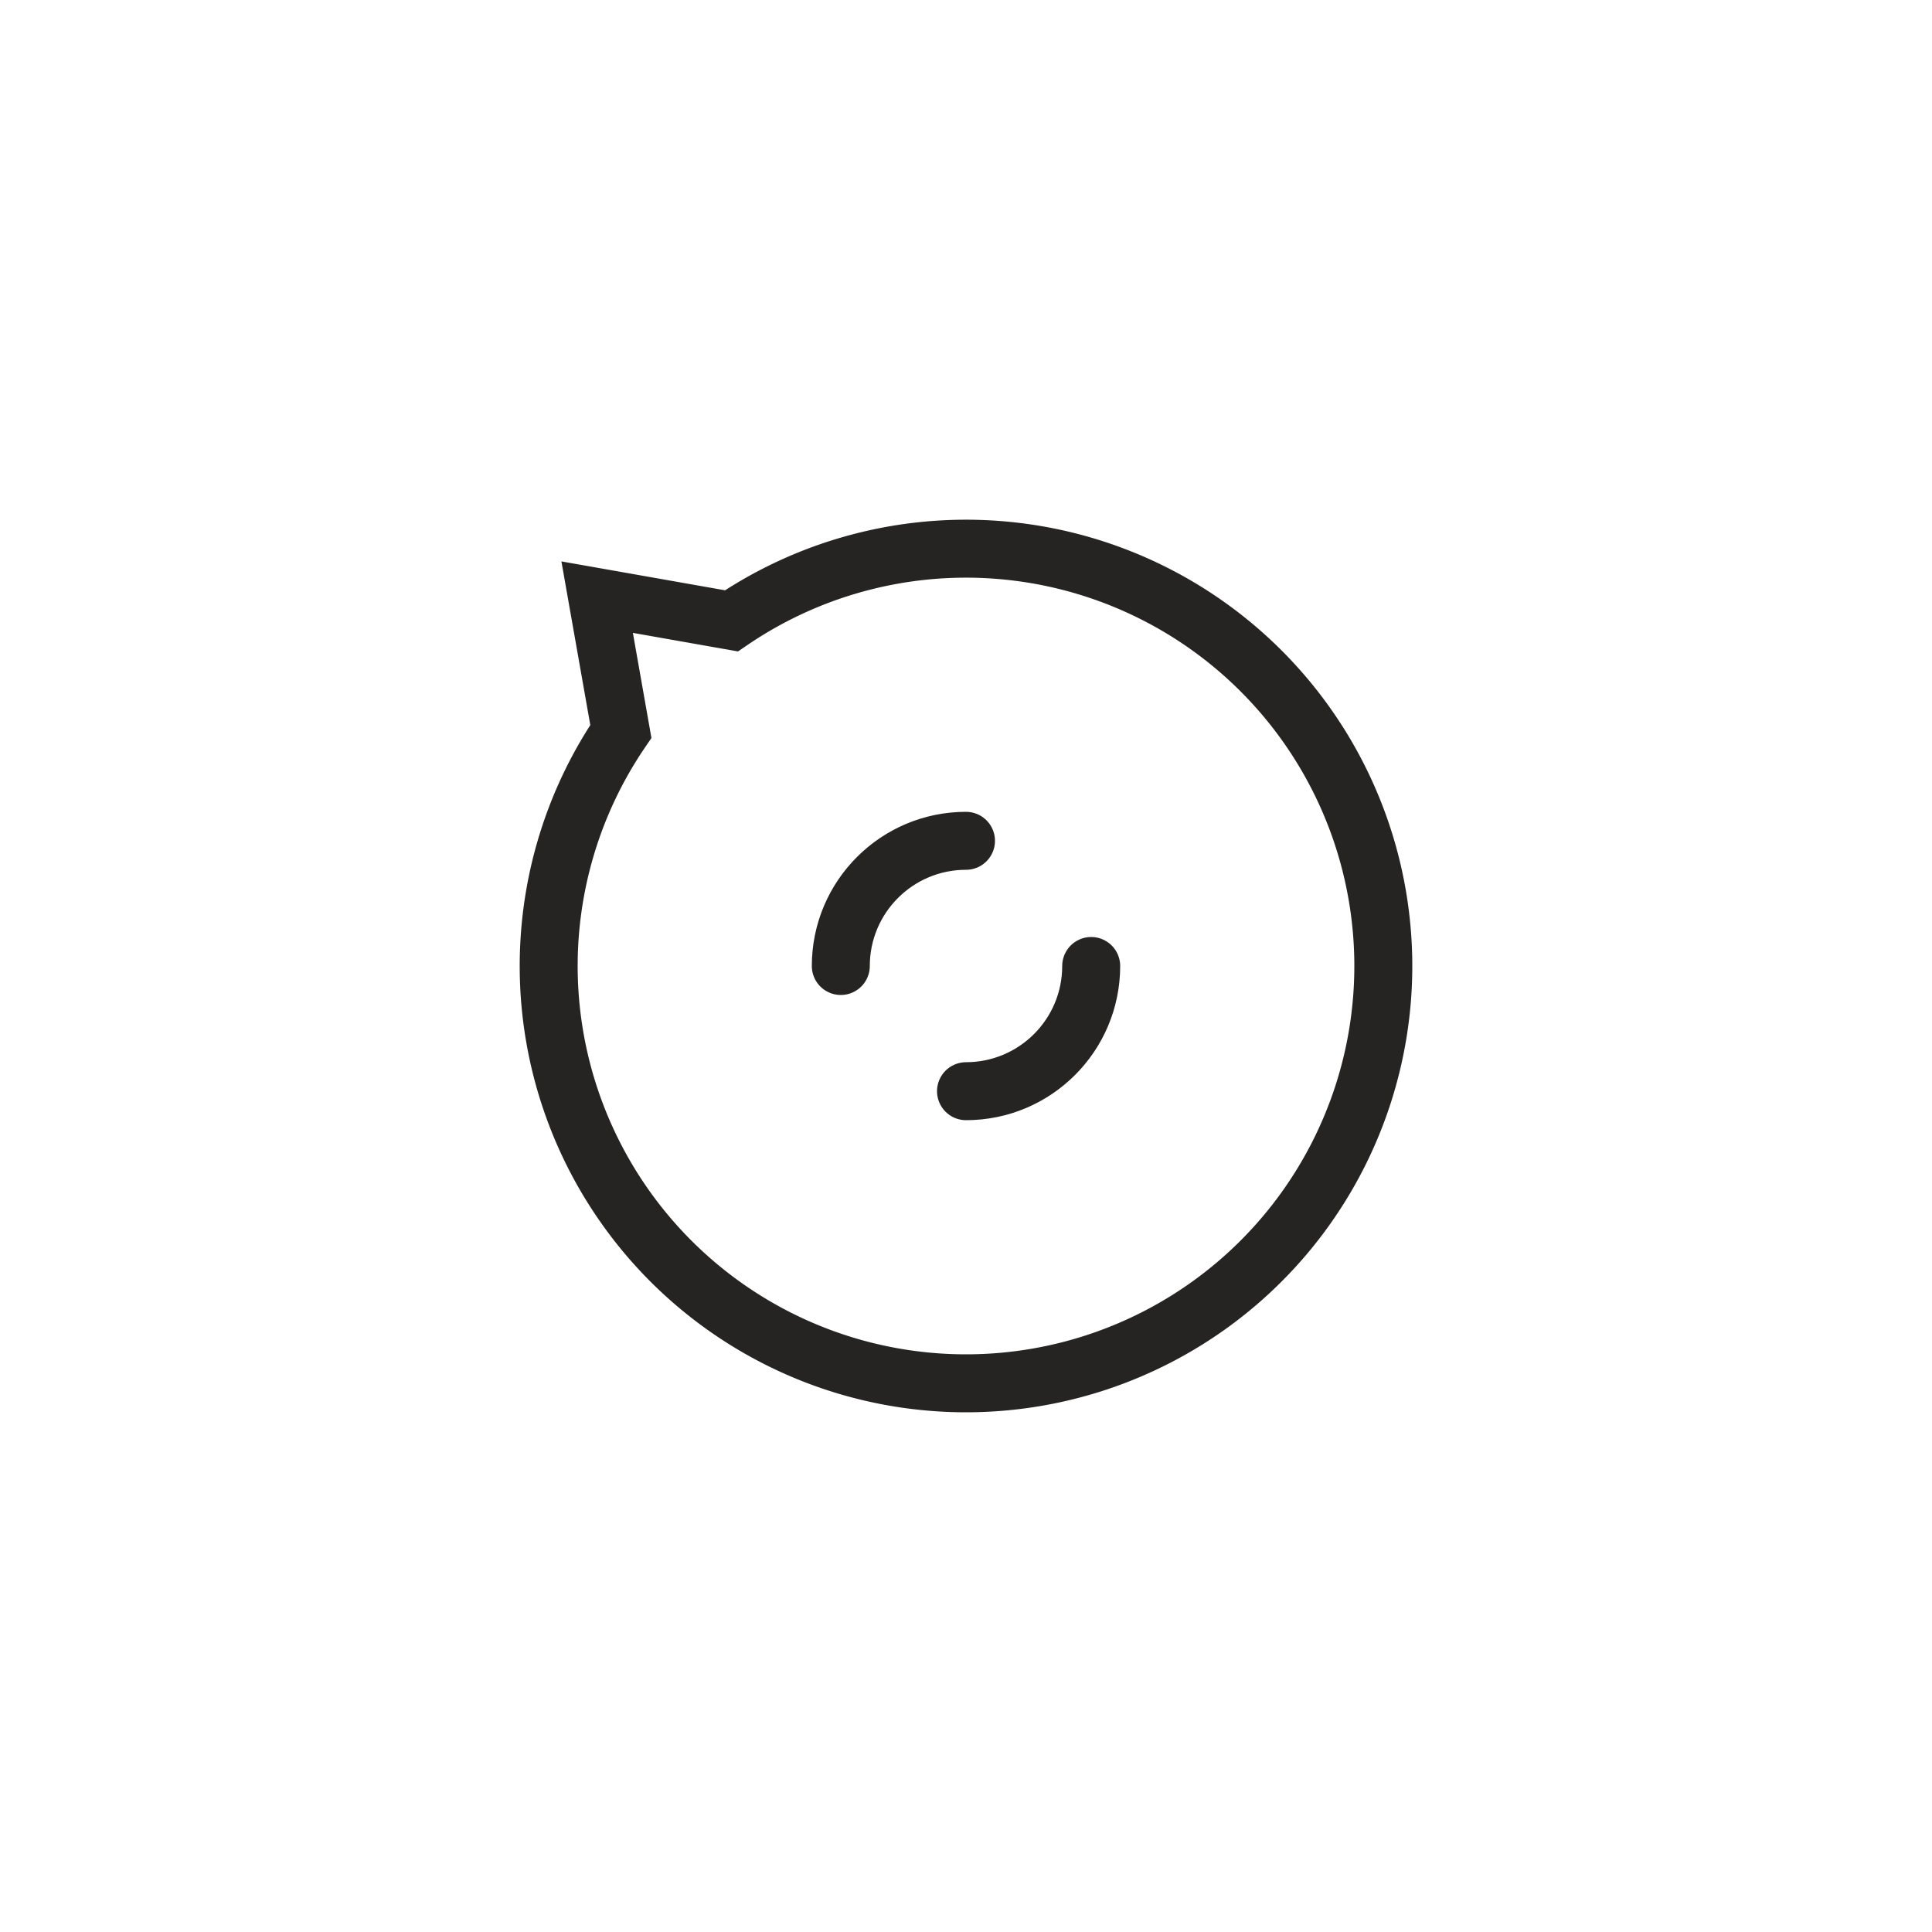 <?xml version="1.0" encoding="utf-8"?>
<svg xmlns="http://www.w3.org/2000/svg" xmlns:xlink="http://www.w3.org/1999/xlink" style="margin: auto; background: rgb(241, 242, 243); display: block; shape-rendering: auto;" width="208px" height="208px" viewBox="0 0 100 100" preserveAspectRatio="xMidYMid">
<path d="M71.6 50A21.6 21.6 0 1 1 32.135 37.859 L30.908 30.908 L37.859 32.135 A21.6 21.6 0 0 1 71.6 50" stroke-width="3" stroke="#262323" fill="none"></path>
<circle cx="50" cy="50" r="6.48" stroke-width="3" stroke="#262323" stroke-dasharray="10.179 10.179" fill="none" stroke-linecap="round">
  <animateTransform attributeName="transform" type="rotate" repeatCount="indefinite" dur="0.685s" keyTimes="0;1" values="0 50 50;360 50 50"></animateTransform>
</circle>
<!-- [ldio] generated by https://loading.io/ --></svg>